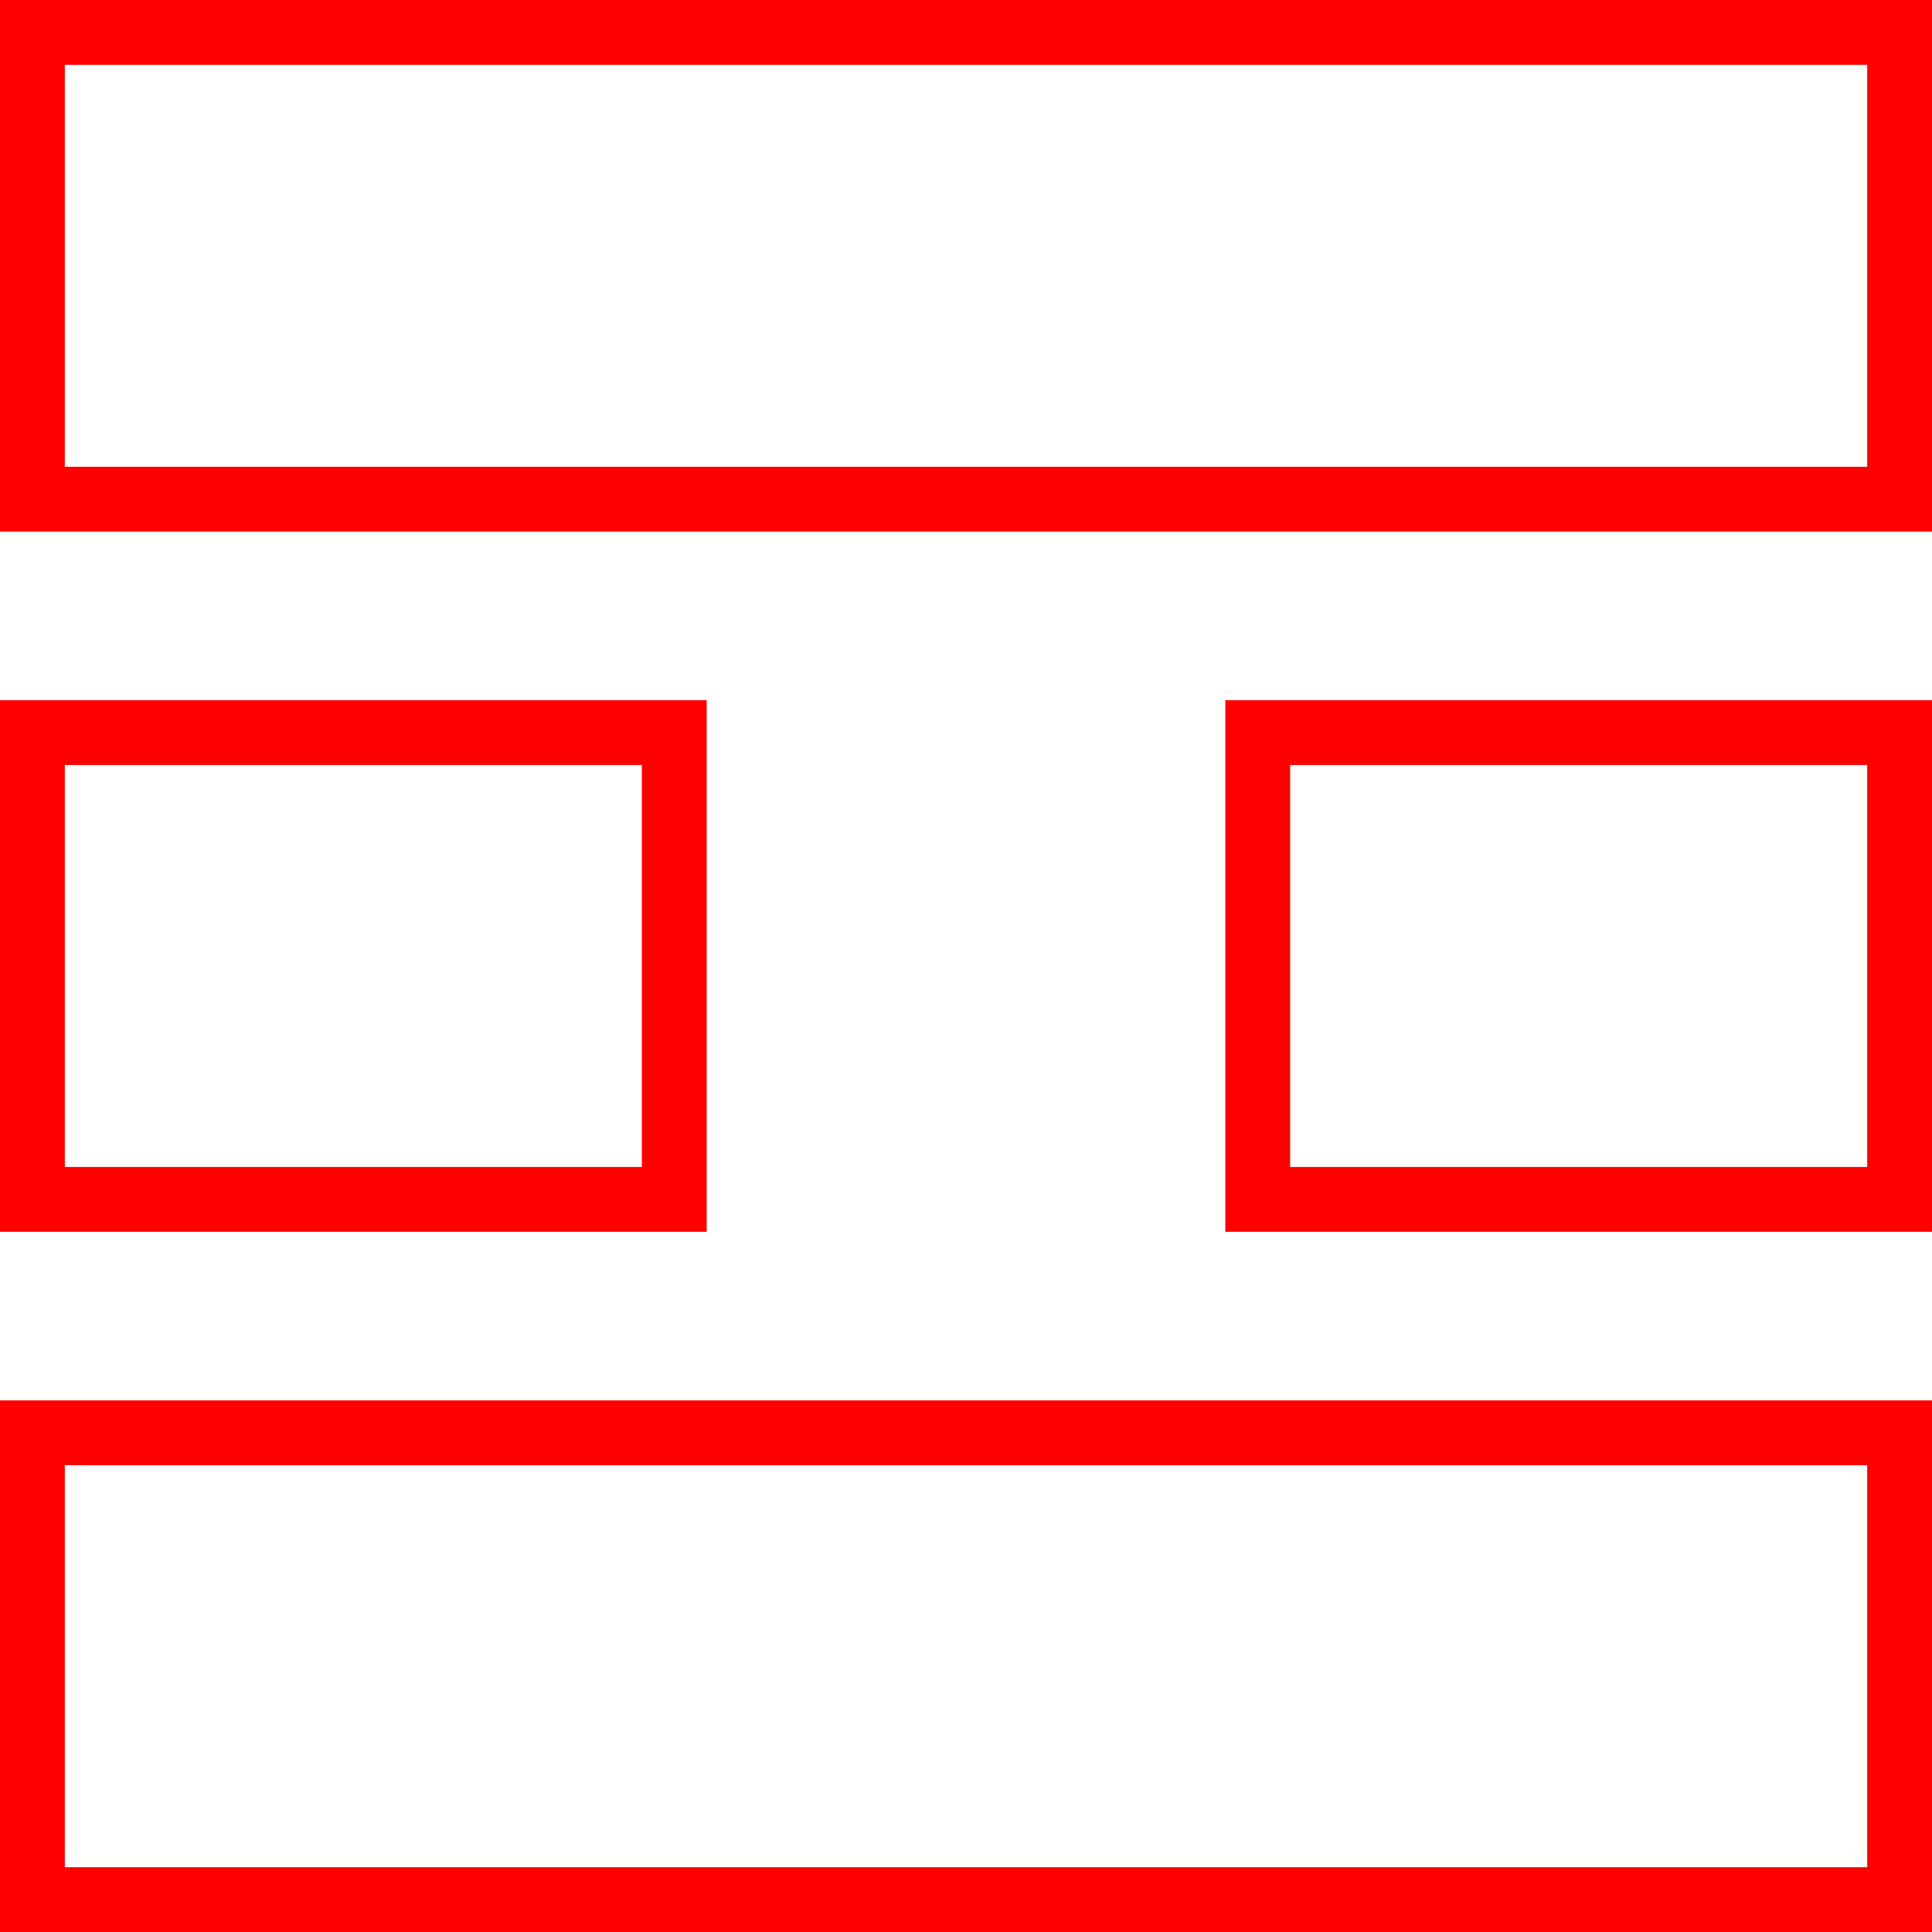 <svg xmlns="http://www.w3.org/2000/svg" viewBox="0 0 298 298"><defs><style>.cls-1{fill:none;stroke:red;stroke-miterlimit:10;stroke-width:10px;}</style></defs><title>square-3</title><g id="Layer_2" data-name="Layer 2"><g id="Squares"><path class="cls-1" d="M104,185H5V113h99Zm189-72H194v72h99Zm0-36V5H5V77Zm0,216V221H5v72Z"/></g></g></svg>